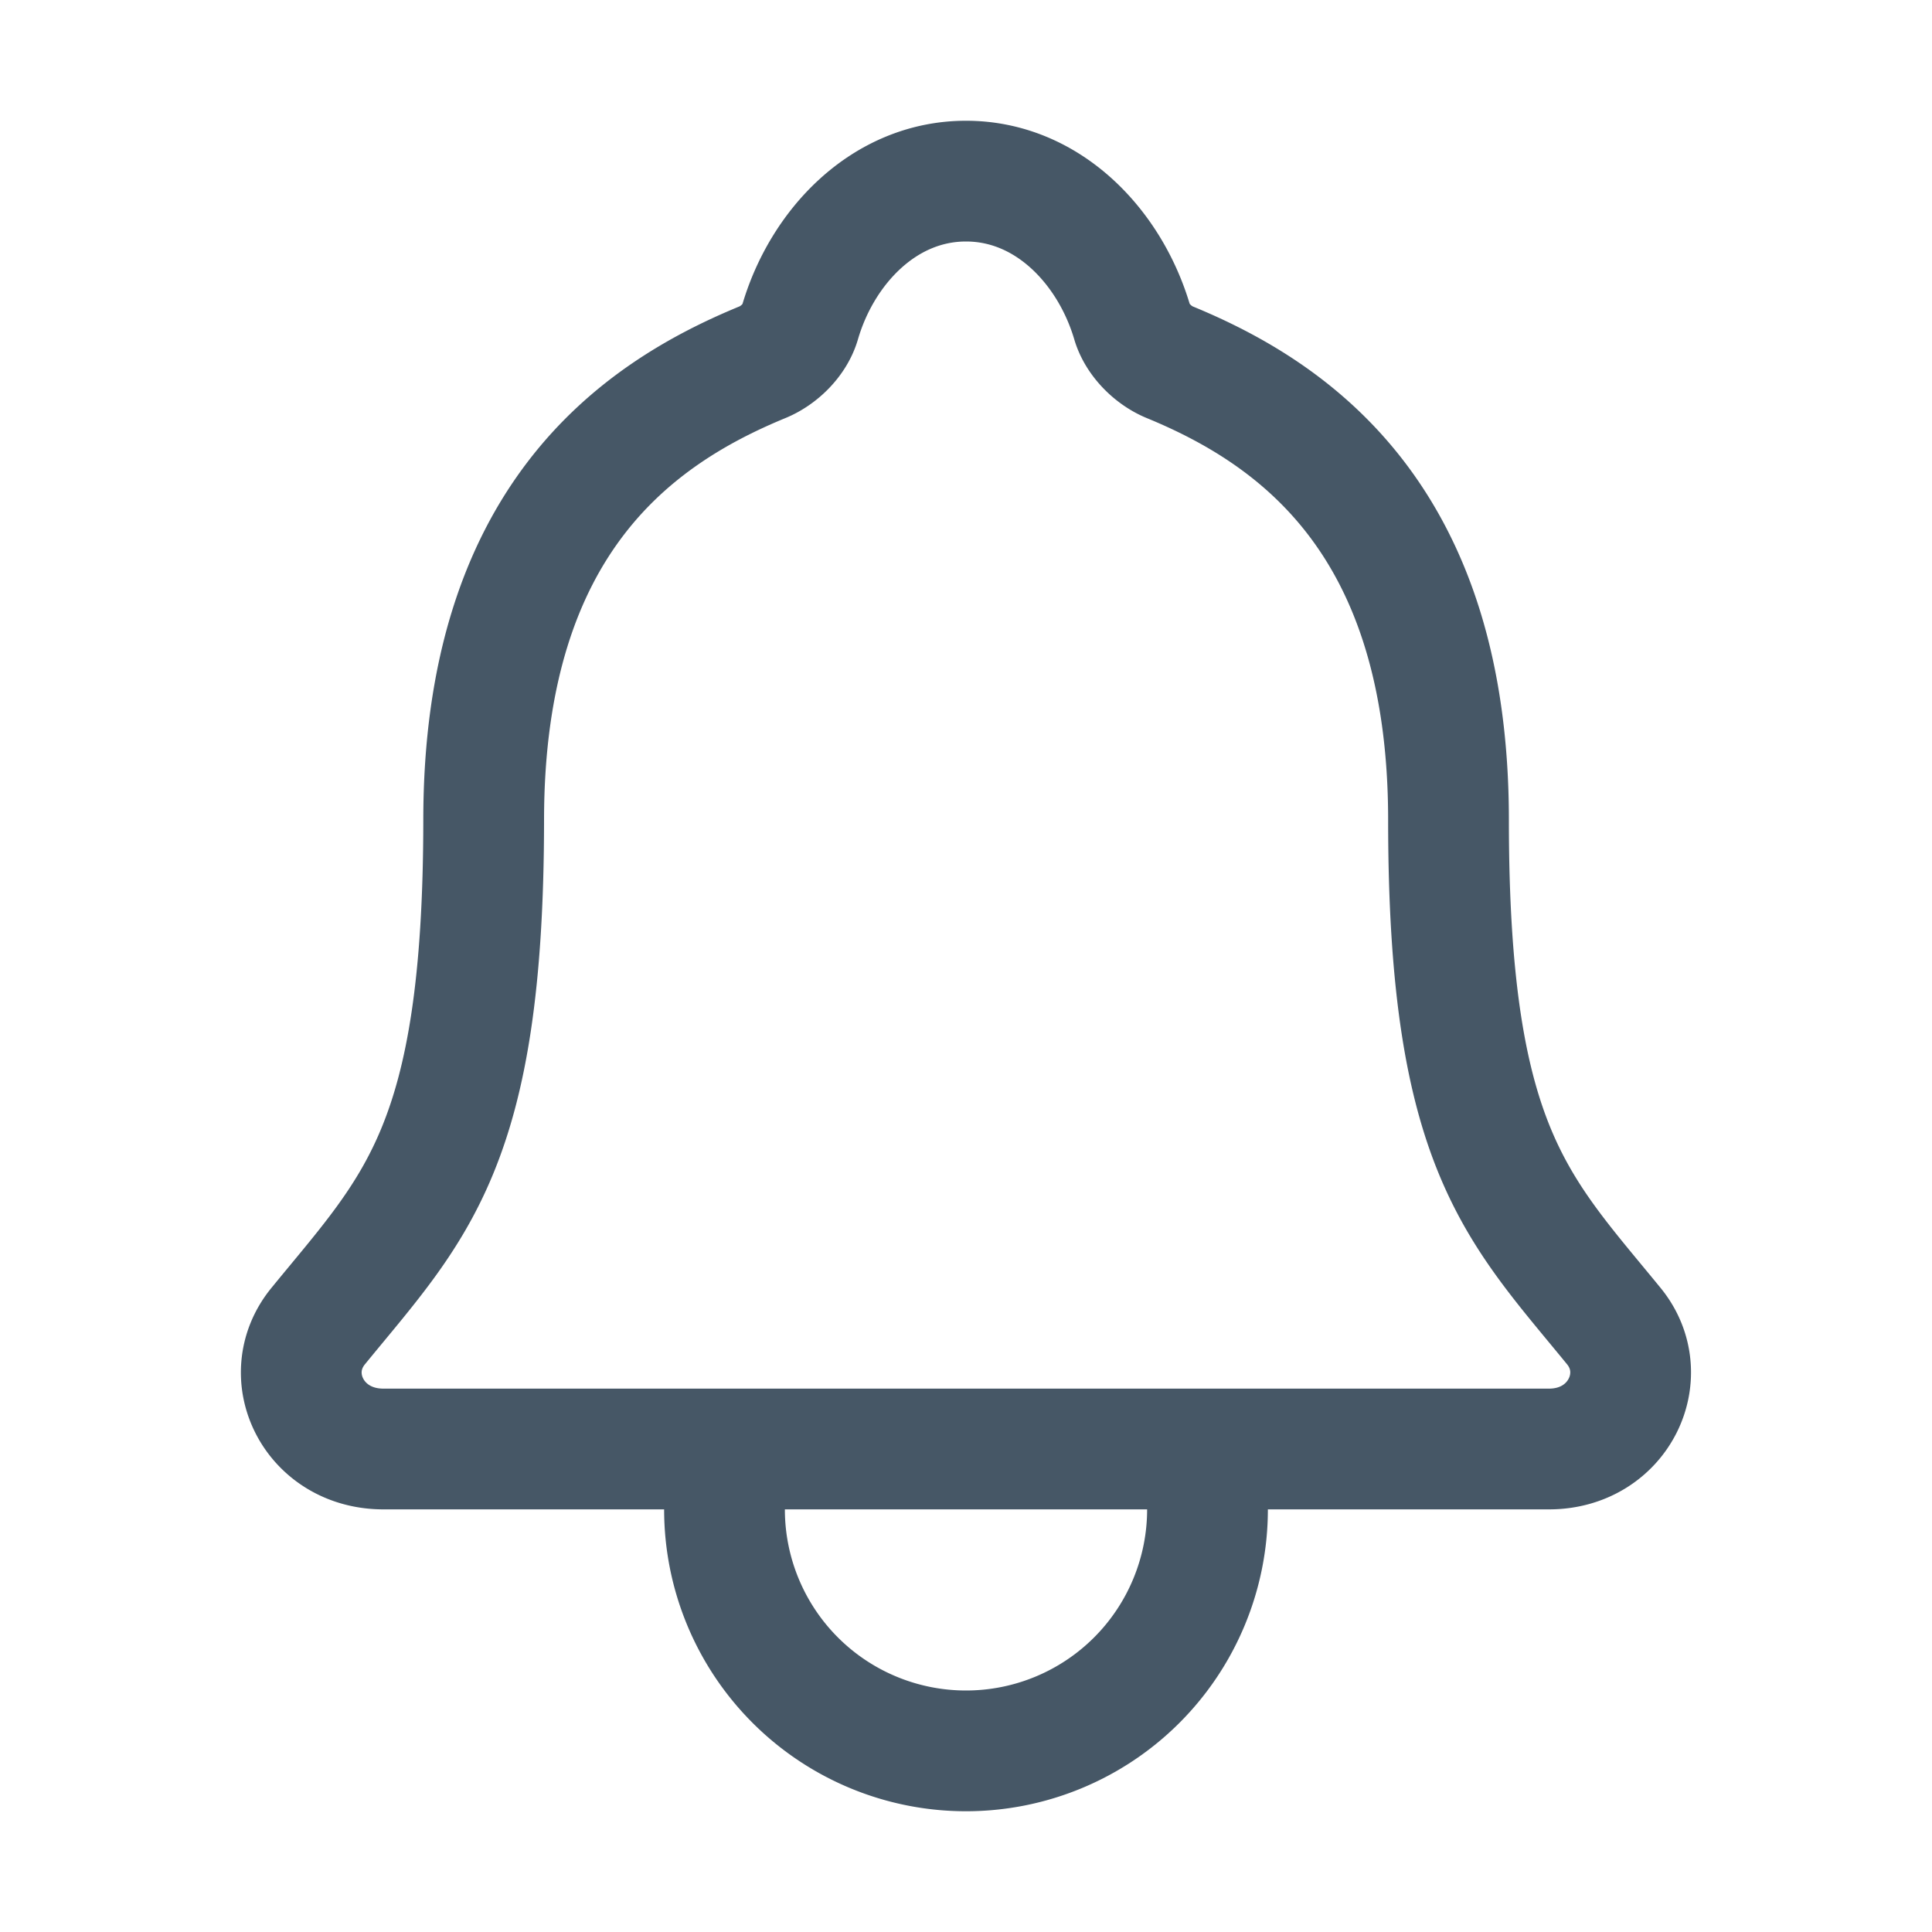 <svg xmlns="http://www.w3.org/2000/svg" class="ionicon" viewBox="0 0 512 512"><path d="M427.68 351.43C402 320 383.87 304 383.87 217.35 383.87 138 343.35 109.73 310 96c-4.43-1.82-8.6-6-9.95-10.55C294.2 65.54 277.8 48 256 48s-38.21 17.55-44 37.47c-1.35 4.6-5.52 8.71-9.95 10.53-33.39 13.75-73.87 41.92-73.87 121.35C128.13 304 110 320 84.32 351.43 73.68 364.45 83 384 101.61 384h308.88c18.51 0 27.77-19.61 17.19-32.57zM320 384v16a64 64 0 01-128 0v-16" fill="none" stroke="#465766" stroke-linecap="round" stroke-linejoin="round" stroke-width="32"/></svg>
